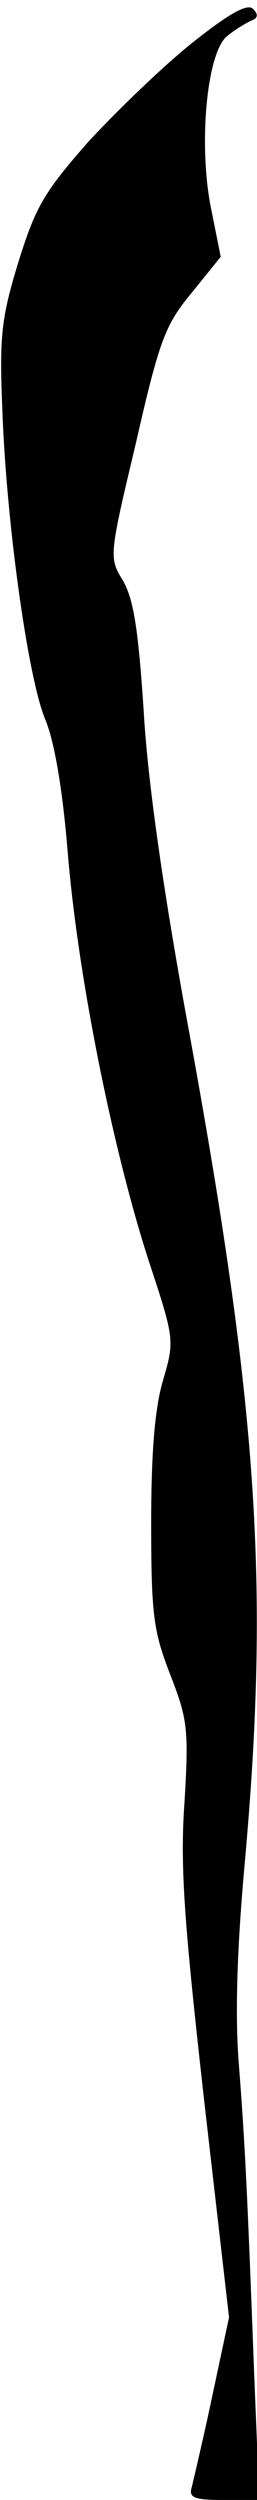 <?xml version="1.0" standalone="no"?>
<!DOCTYPE svg PUBLIC "-//W3C//DTD SVG 20010904//EN"
 "http://www.w3.org/TR/2001/REC-SVG-20010904/DTD/svg10.dtd">
<svg version="1.0" xmlns="http://www.w3.org/2000/svg"
 width="34pt" height="330pt" viewBox="0 0 34 330"
 preserveAspectRatio="xMidYMid meet">
<g transform="translate(0,330) scale(0.1,-0.1)"
fill="#000000" stroke="none">
<path fill="#000000" stroke="none" d="M255 3244 c-39 -31 -100 -90 -138 -131
-59 -67 -70 -86 -93 -160 -22 -72 -25 -97 -21 -191 5 -149 34 -358 57 -412 12
-29 23 -92 30 -180 14 -163 59 -386 106 -532 35 -106 35 -107 20 -159 -11 -36
-16 -95 -16 -189 0 -122 3 -143 25 -200 23 -59 25 -72 19 -170 -6 -85 0 -160
26 -392 l33 -287 -22 -103 c-12 -57 -25 -111 -27 -120 -5 -15 2 -18 42 -18
l47 0 -7 173 c-9 239 -12 299 -20 402 -5 61 -3 148 8 268 33 368 17 601 -76
1107 -33 180 -53 323 -58 413 -7 105 -13 145 -27 170 -19 31 -19 32 17 183 31
136 39 156 74 198 l38 47 -12 60 c-18 84 -7 208 20 231 11 9 26 18 33 21 8 3
9 8 2 15 -7 8 -31 -5 -80 -44z"/>
</g>
</svg>
